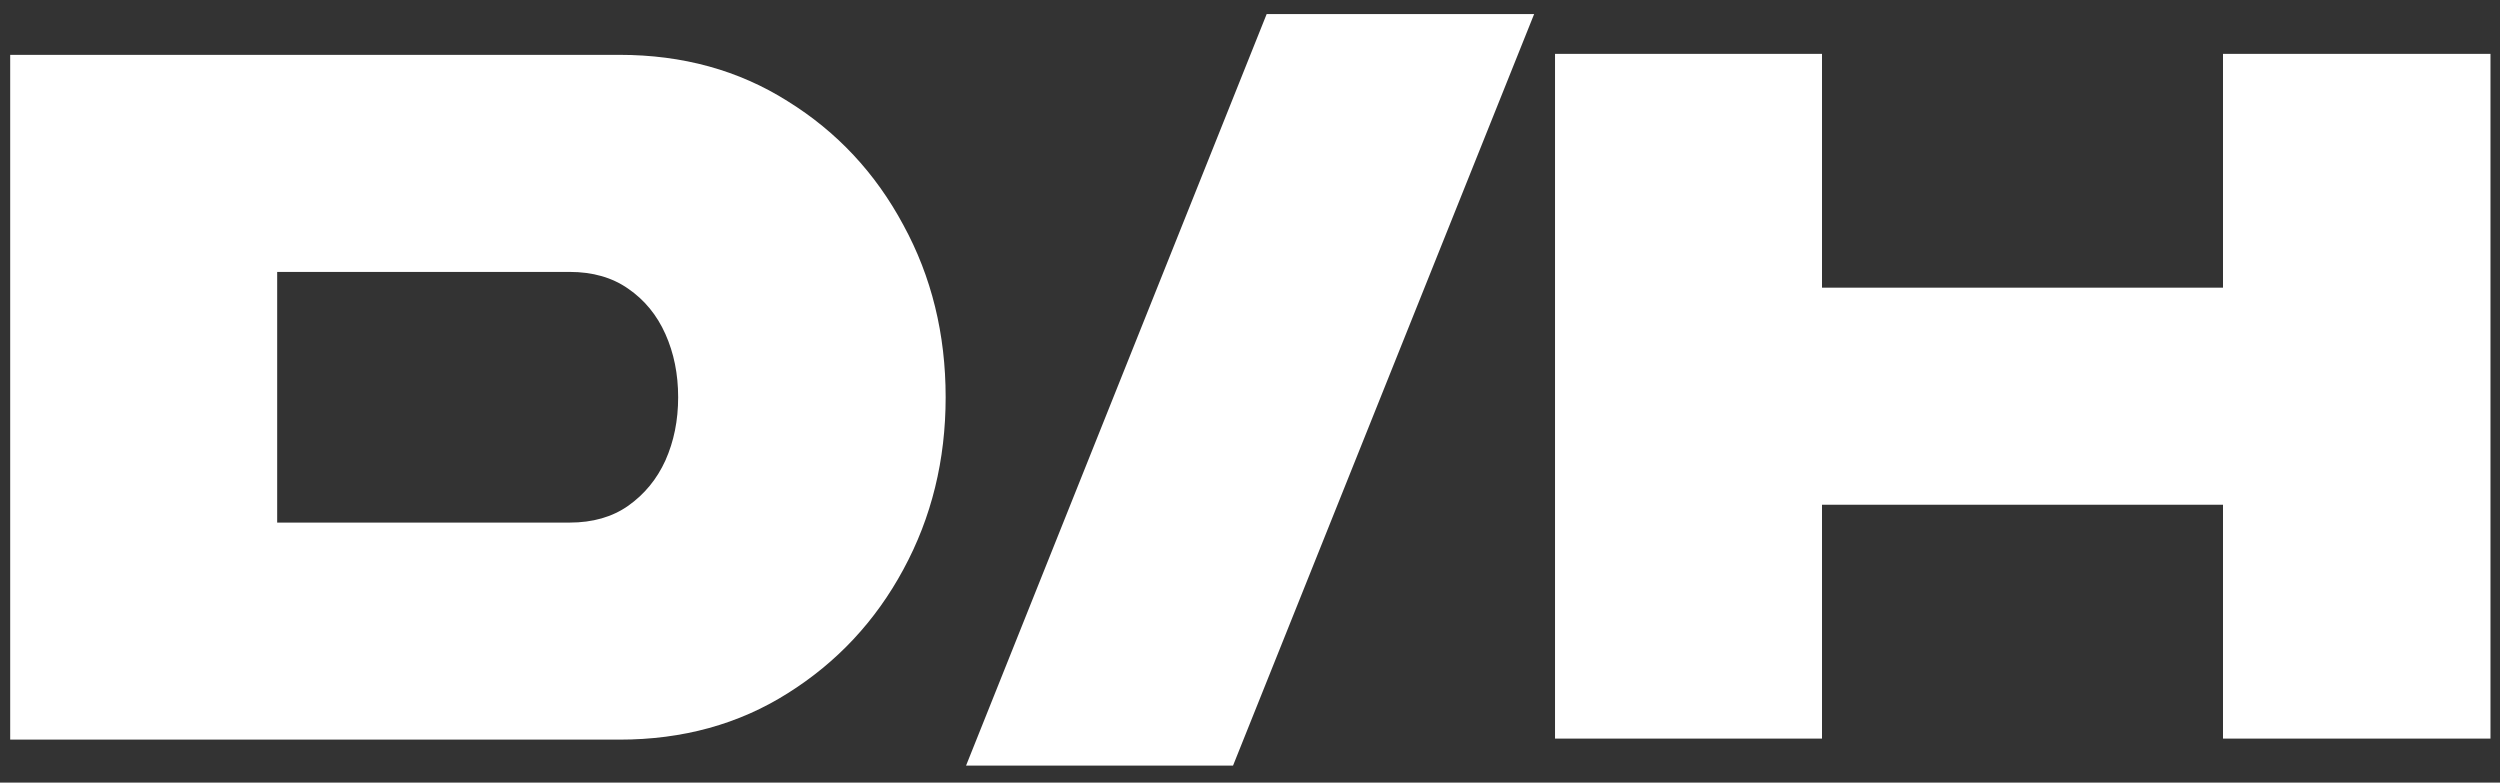 <svg width="115" height="36" viewBox="0 0 115 36" fill="none" xmlns="http://www.w3.org/2000/svg">
<rect x="0" y="0" width="115" height="36" fill="#333333" stroke="none"/>
<path d="M31.195 18.273C31.195 17.211 31 16.242 30.609 15.367C30.219 14.492 29.648 13.797 28.898 13.281C28.164 12.766 27.266 12.508 26.203 12.508H12.75V24.039H26.203C27.266 24.039 28.164 23.781 28.898 23.266C29.648 22.734 30.219 22.039 30.609 21.18C31 20.305 31.195 19.336 31.195 18.273ZM28.5 2.523C31.406 2.523 33.984 3.234 36.234 4.656C38.5 6.062 40.273 7.961 41.555 10.352C42.852 12.727 43.5 15.367 43.5 18.273C43.5 21.164 42.852 23.805 41.555 26.195C40.273 28.57 38.5 30.469 36.234 31.891C33.984 33.312 31.406 34.023 28.5 34.023H0.469V2.523H28.5ZM44.438 35.219L58.266 0.648H70.57L56.719 35.219H44.438ZM83.812 23.219V33.977H71.531V2.477H83.812V13.234H102.258V2.477H114.562V33.977H102.258V23.219H83.812Z" fill="white"/>
</svg>
